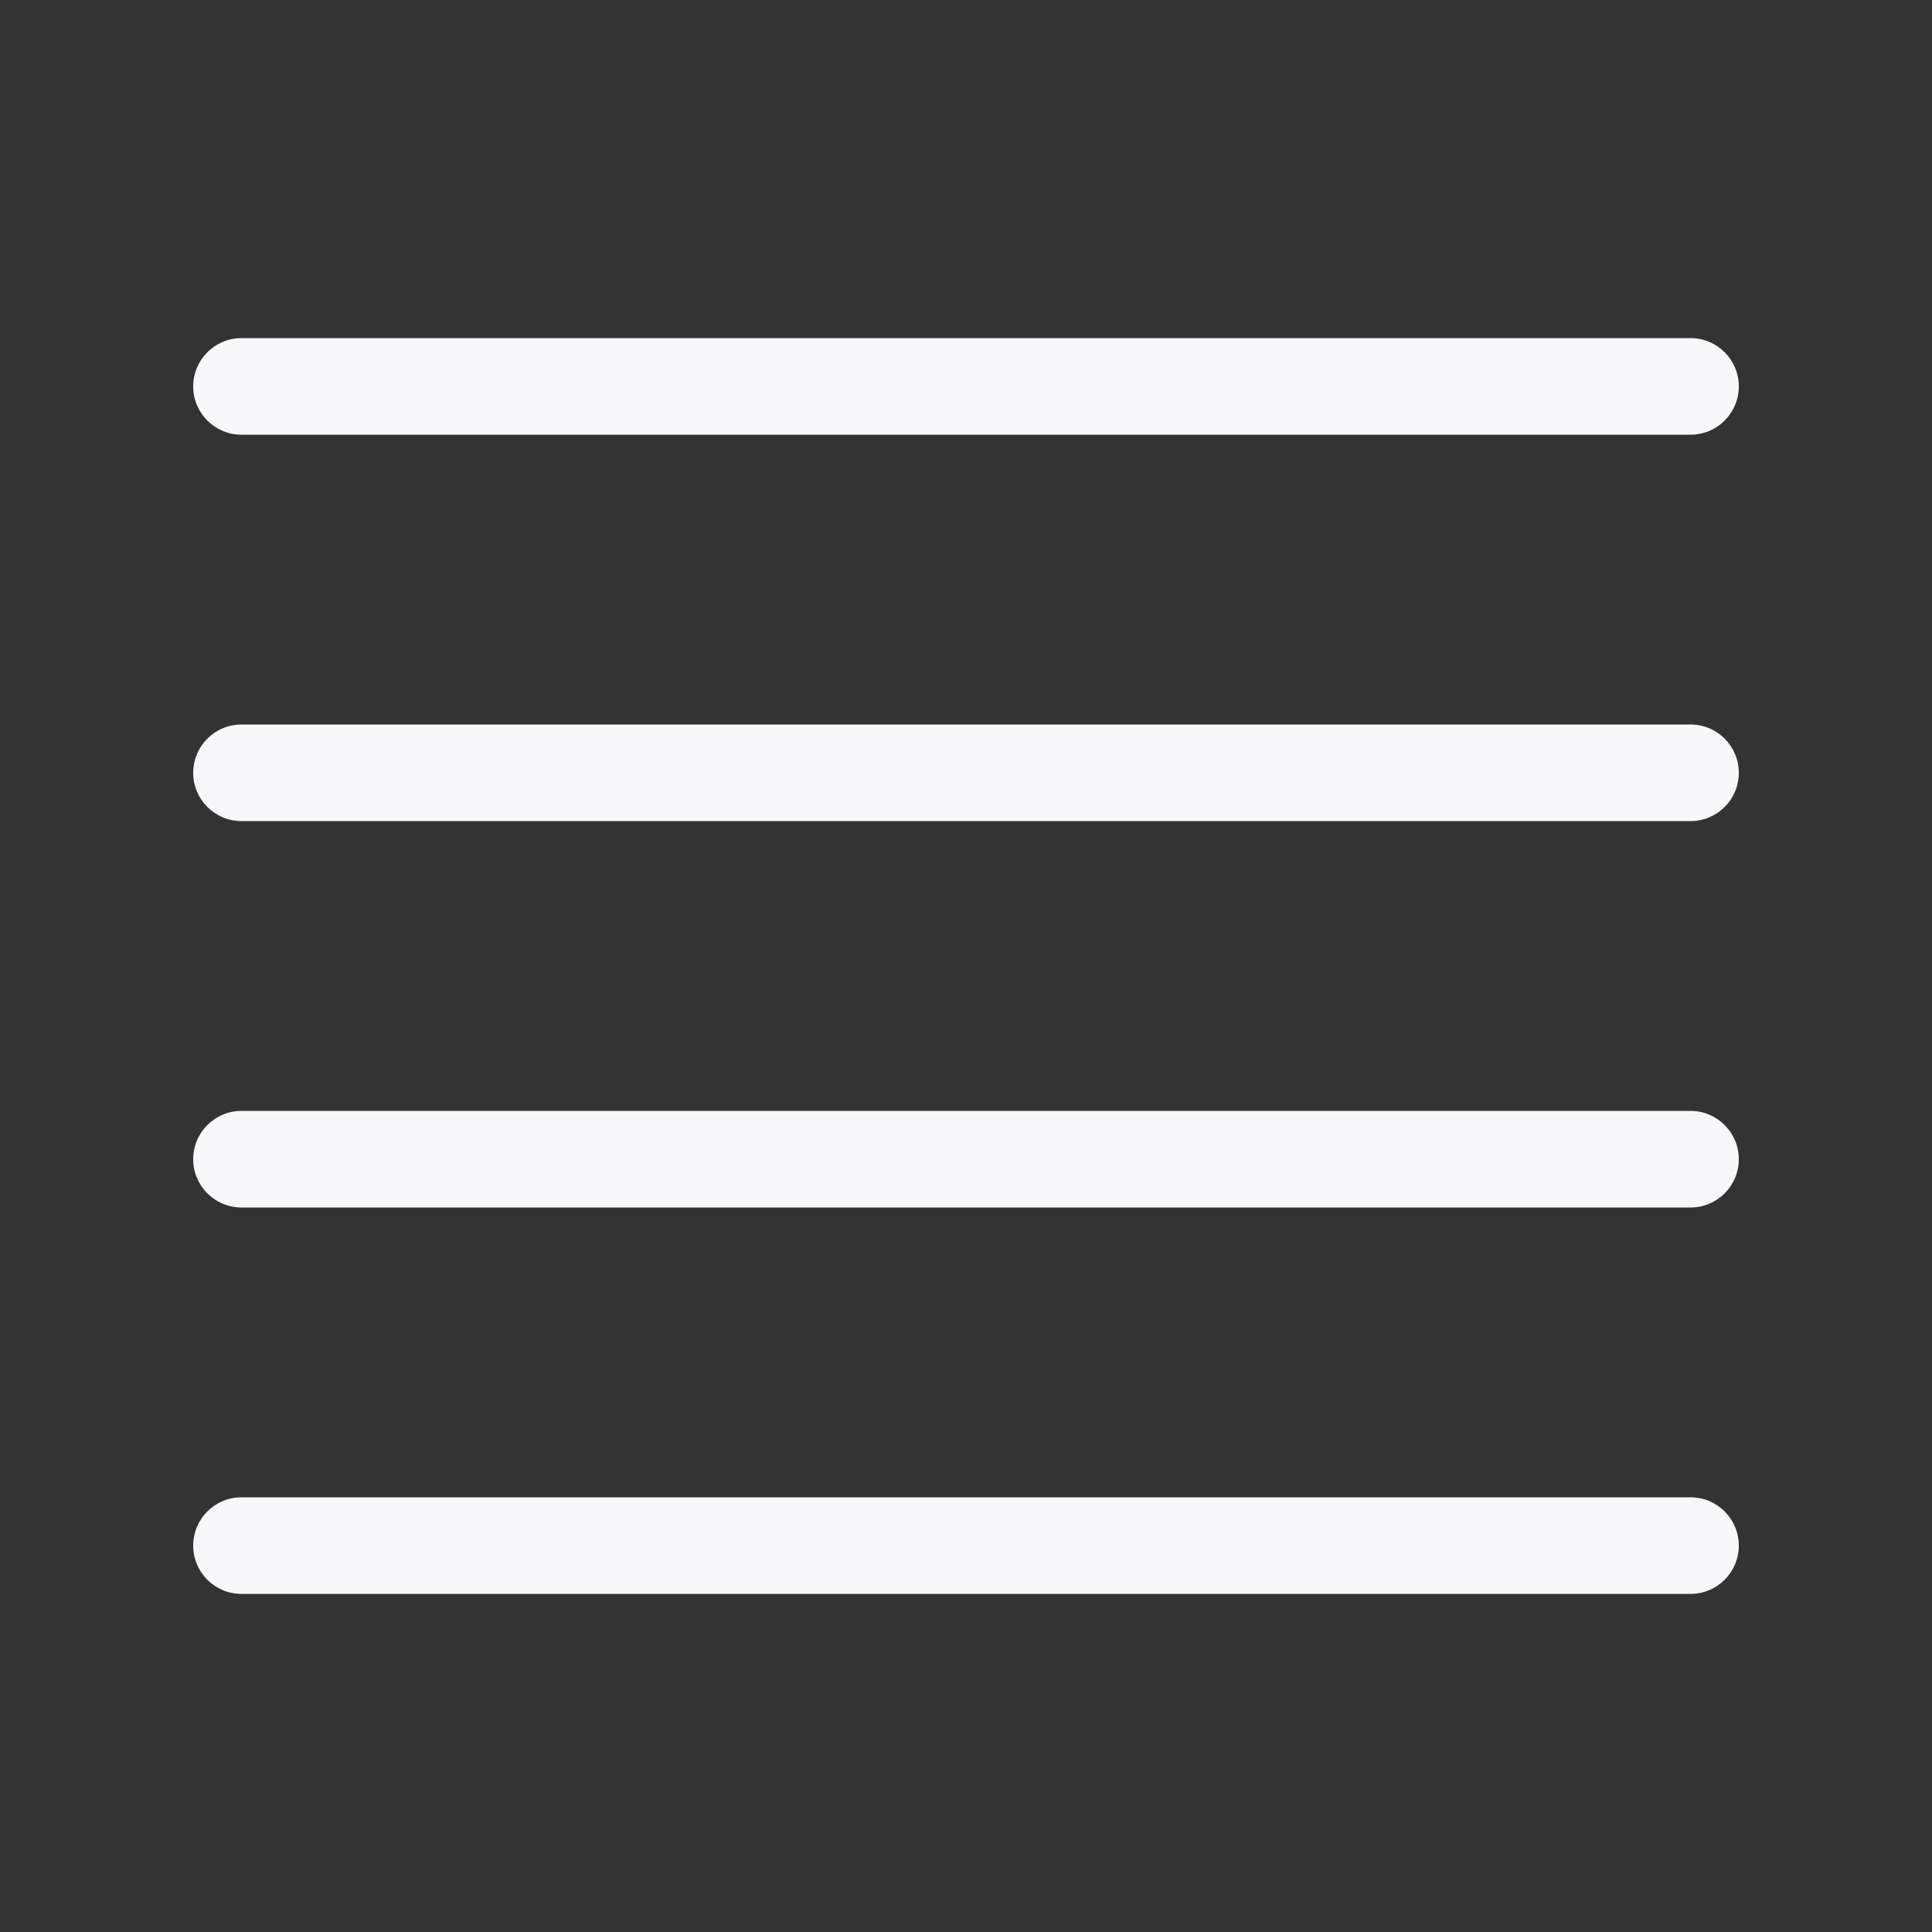 <svg width="16" height="16" viewBox="0 0 16 16" fill="none" xmlns="http://www.w3.org/2000/svg">
<rect x="0" y="0" width="16" height="16" fill="#333333" stroke="none"/>
<path fill-rule="evenodd" clip-rule="evenodd" d="M1.6 12.8C1.6 12.579 1.779 12.4 2 12.4L14 12.4C14.221 12.4 14.4 12.579 14.4 12.8C14.4 13.021 14.221 13.2 14 13.2L2 13.2C1.779 13.2 1.6 13.021 1.6 12.8ZM1.6 6.4C1.6 6.179 1.779 6 2 6L14 6C14.221 6 14.4 6.179 14.4 6.4C14.4 6.621 14.221 6.8 14 6.8L2 6.8C1.779 6.8 1.6 6.621 1.6 6.4ZM1.6 3.2C1.6 2.979 1.779 2.8 2 2.8L14 2.8C14.221 2.8 14.4 2.979 14.4 3.2C14.4 3.421 14.221 3.6 14 3.6L2 3.6C1.779 3.6 1.6 3.421 1.6 3.2ZM1.6 9.6C1.6 9.379 1.779 9.2 2 9.2L14 9.2C14.221 9.2 14.4 9.379 14.4 9.6C14.4 9.821 14.221 10 14 10L2 10C1.779 10 1.6 9.821 1.6 9.6Z" fill="#F8F8FB"/>
</svg>

